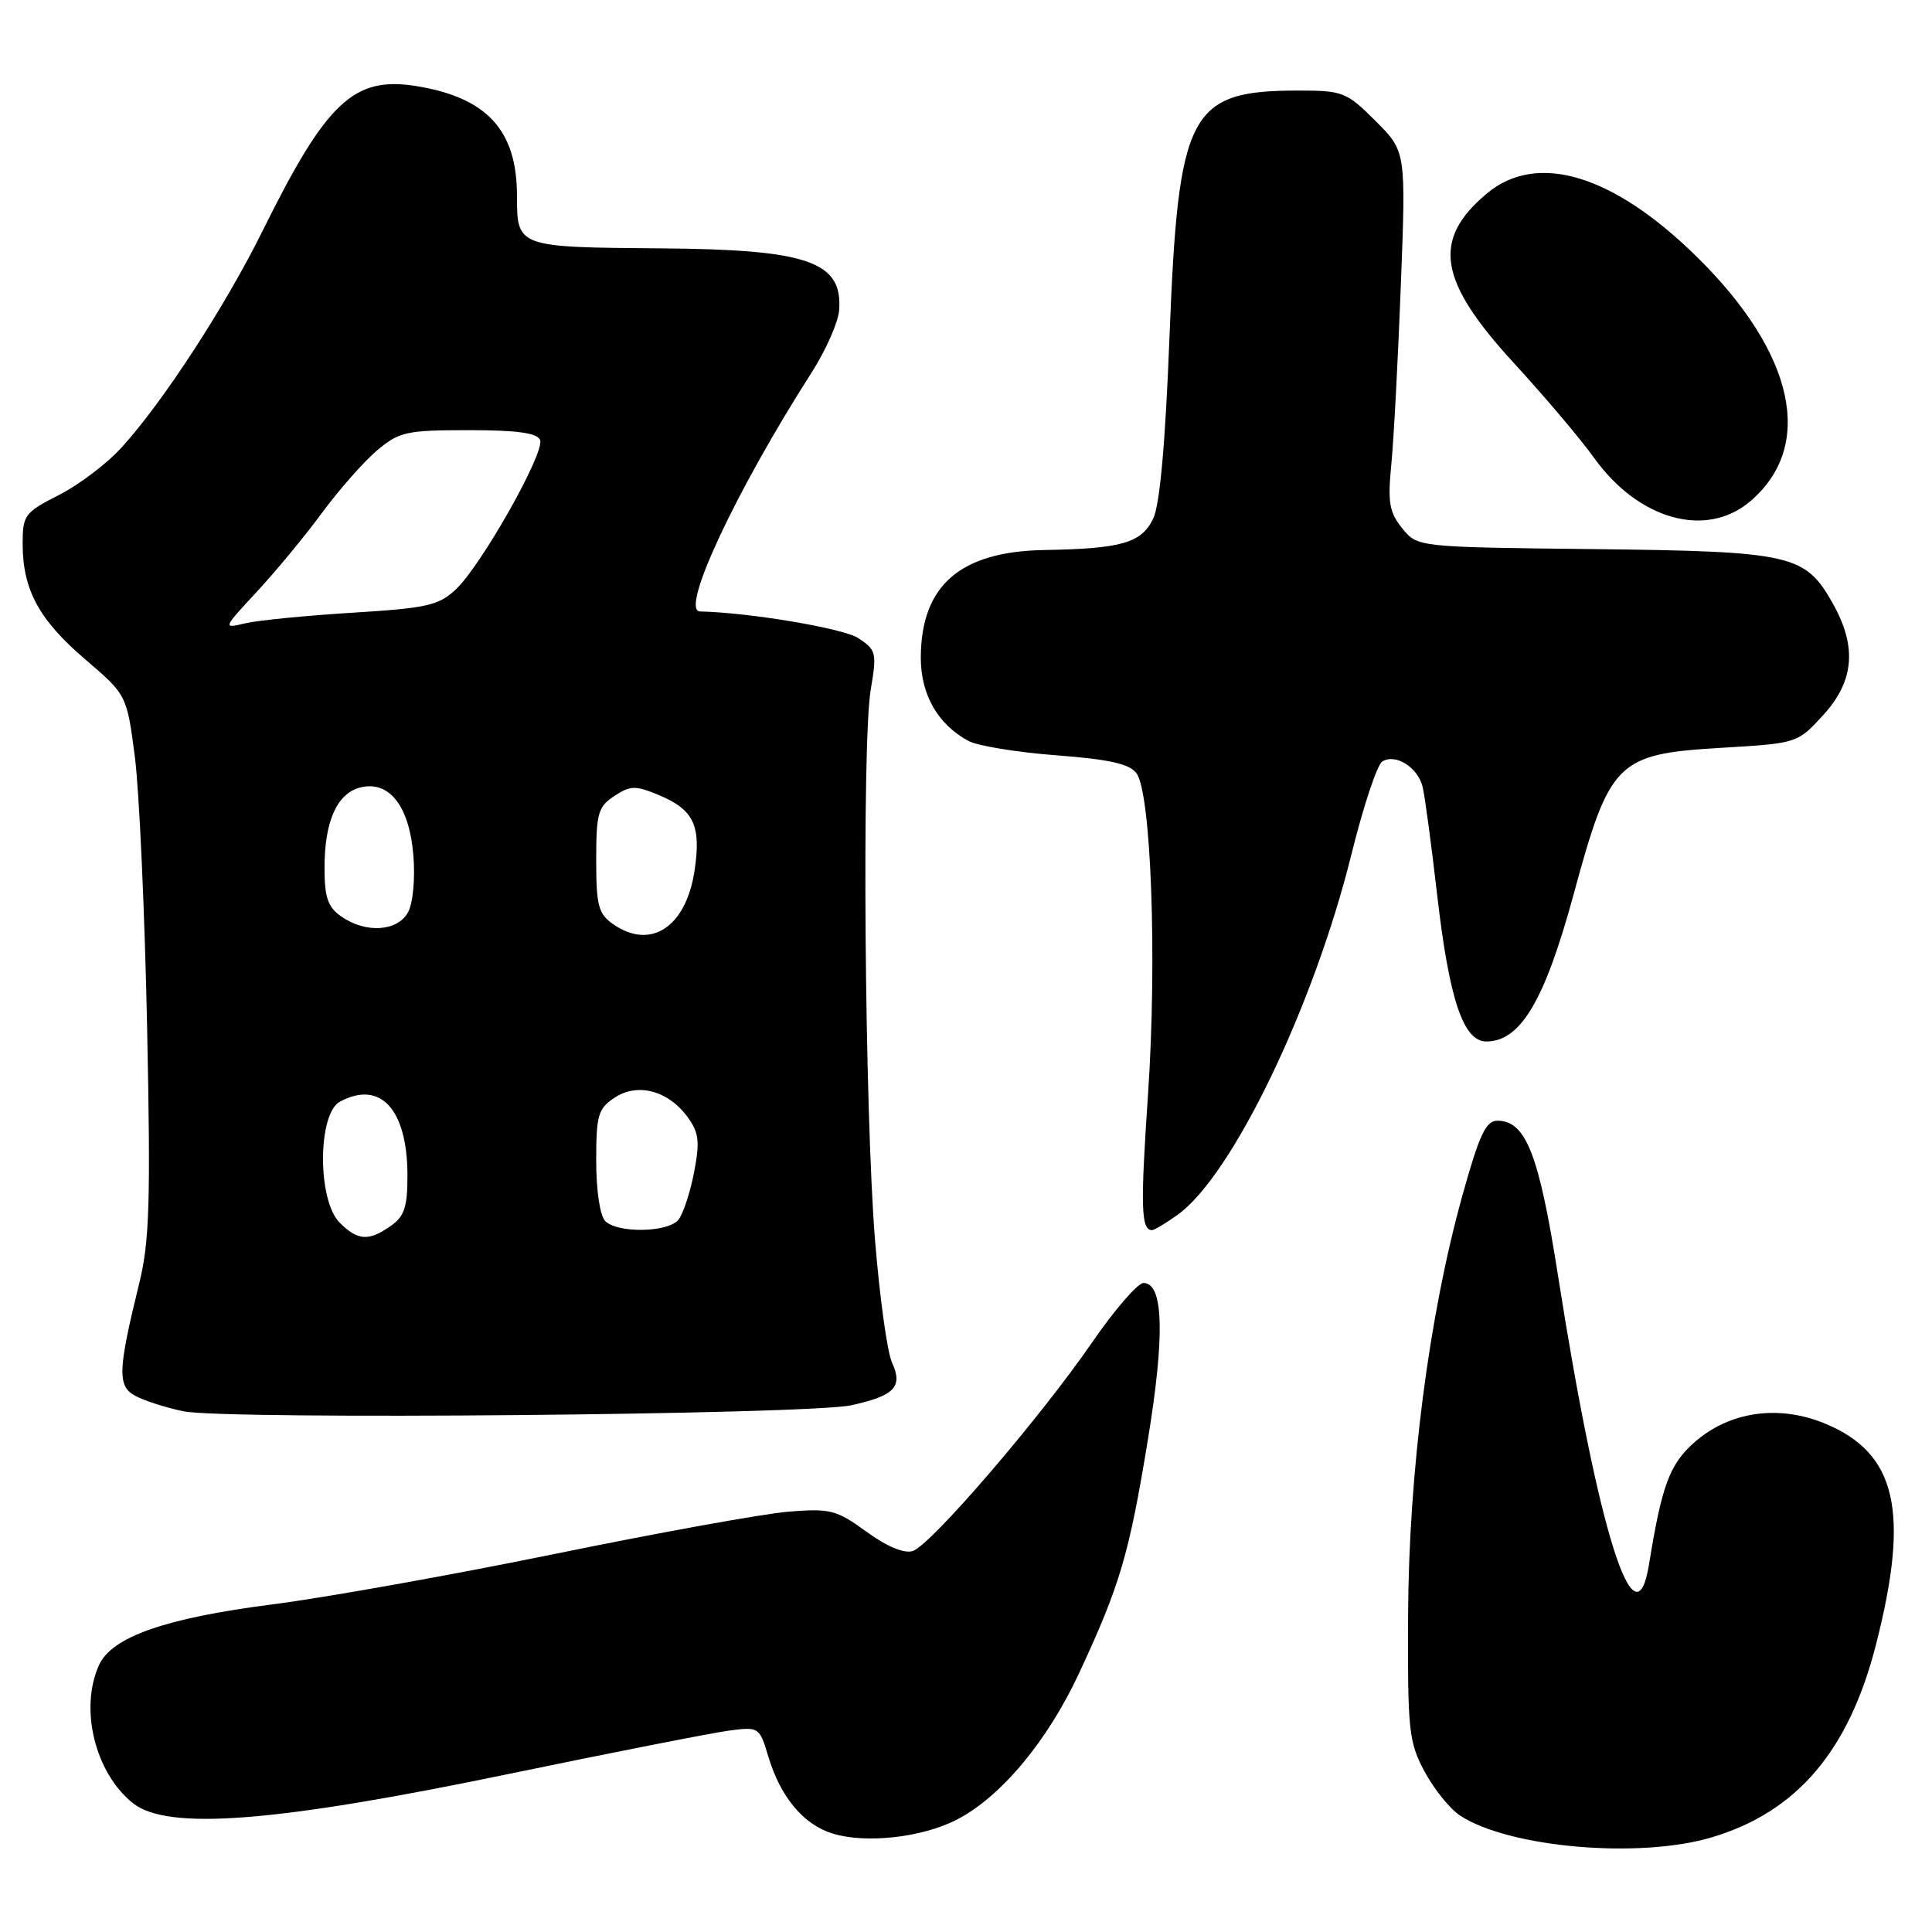 <?xml version="1.0" encoding="UTF-8" standalone="no"?>
<!DOCTYPE svg PUBLIC "-//W3C//DTD SVG 1.1//EN" "http://www.w3.org/Graphics/SVG/1.1/DTD/svg11.dtd" >
<svg xmlns="http://www.w3.org/2000/svg" xmlns:xlink="http://www.w3.org/1999/xlink" version="1.1" viewBox="0 0 256 256">
 <g >
 <path fill="currentColor"
d=" M 226.77 243.47 C 238.08 240.12 245.00 232.00 248.59 217.87 C 253.08 200.27 251.30 192.56 241.85 188.64 C 235.70 186.09 229.20 187.01 224.55 191.09 C 221.24 194.00 220.21 196.75 218.51 207.25 C 216.68 218.59 211.79 203.08 206.44 169.00 C 203.92 152.93 202.19 148.50 198.41 148.50 C 196.88 148.50 196.01 150.37 193.75 158.50 C 189.33 174.43 186.67 195.06 186.58 214.00 C 186.51 229.31 186.66 230.81 188.76 234.74 C 190.01 237.06 192.13 239.70 193.48 240.58 C 199.96 244.82 217.19 246.32 226.77 243.47 Z  M 126.73 241.14 C 132.58 238.15 138.80 230.72 143.01 221.65 C 148.40 210.06 149.61 205.98 152.09 190.83 C 154.37 176.96 154.18 170.00 151.52 170.00 C 150.76 170.00 147.67 173.57 144.67 177.93 C 137.71 188.03 123.32 204.76 120.94 205.52 C 119.80 205.88 117.51 204.93 114.81 202.96 C 110.85 200.07 110.02 199.86 104.50 200.30 C 101.20 200.57 87.29 203.08 73.59 205.89 C 59.89 208.69 43.01 211.71 36.09 212.59 C 21.95 214.40 14.83 216.89 13.13 220.61 C 10.49 226.40 12.60 234.95 17.63 238.94 C 22.24 242.59 36.49 241.48 67.50 235.04 C 81.25 232.19 94.33 229.62 96.56 229.32 C 100.57 228.79 100.63 228.83 101.81 232.76 C 103.41 238.11 106.47 241.77 110.31 242.95 C 114.73 244.31 122.12 243.49 126.73 241.14 Z  M 112.83 186.20 C 118.56 184.93 119.67 183.76 118.19 180.53 C 117.56 179.14 116.55 171.81 115.94 164.25 C 114.57 147.18 114.19 98.30 115.38 91.36 C 116.20 86.50 116.11 86.12 113.72 84.55 C 111.75 83.26 99.36 81.17 92.75 81.02 C 90.06 80.95 97.45 65.15 107.52 49.40 C 109.42 46.44 111.07 42.70 111.19 41.11 C 111.68 34.65 107.05 33.05 87.50 32.91 C 68.51 32.76 68.50 32.76 68.50 25.90 C 68.50 17.24 64.49 12.90 55.12 11.40 C 46.87 10.08 43.26 13.49 34.82 30.54 C 29.87 40.54 21.70 53.11 16.20 59.20 C 14.24 61.38 10.46 64.25 7.81 65.59 C 3.27 67.90 3.00 68.26 3.00 72.05 C 3.00 78.12 5.17 82.14 11.27 87.35 C 16.80 92.08 16.80 92.08 17.87 100.29 C 18.45 104.80 19.18 120.88 19.49 136.00 C 19.97 159.17 19.81 164.52 18.46 170.00 C 15.60 181.63 15.53 183.68 17.95 184.97 C 19.13 185.60 21.98 186.52 24.30 187.00 C 29.78 188.16 107.20 187.46 112.83 186.20 Z  M 156.02 160.98 C 163.25 155.84 174.09 133.35 179.08 113.17 C 180.65 106.84 182.48 101.32 183.16 100.90 C 184.93 99.81 187.88 101.68 188.51 104.28 C 188.80 105.50 189.67 111.93 190.43 118.57 C 192.03 132.45 193.89 138.00 196.95 138.00 C 201.48 138.00 204.69 132.58 208.52 118.48 C 213.31 100.84 214.25 99.91 228.08 99.09 C 238.15 98.49 238.17 98.49 241.58 94.76 C 245.69 90.27 246.09 85.71 242.86 79.97 C 239.21 73.46 237.45 73.06 211.16 72.76 C 187.82 72.50 187.82 72.50 185.80 70.00 C 184.09 67.89 183.86 66.58 184.36 61.50 C 184.68 58.20 185.25 47.53 185.62 37.78 C 186.30 20.06 186.30 20.06 182.27 16.03 C 178.43 12.20 177.93 12.00 172.09 12.00 C 157.55 12.00 156.13 14.73 154.96 44.72 C 154.42 58.73 153.68 66.89 152.81 68.71 C 151.26 71.95 148.61 72.71 138.40 72.88 C 127.22 73.07 122.05 77.57 122.01 87.12 C 122.00 92.03 124.26 95.99 128.33 98.18 C 129.52 98.83 134.75 99.68 139.94 100.08 C 146.98 100.61 149.69 101.22 150.59 102.46 C 152.54 105.12 153.33 127.20 152.12 144.99 C 151.10 159.96 151.19 163.00 152.65 163.00 C 152.95 163.00 154.47 162.09 156.02 160.98 Z  M 231.86 66.47 C 240.51 59.18 237.86 46.86 224.90 34.09 C 213.77 23.11 203.65 20.06 196.99 25.66 C 189.71 31.79 190.58 37.20 200.61 48.12 C 204.67 52.54 209.45 58.19 211.23 60.68 C 217.11 68.87 226.03 71.37 231.86 66.47 Z  M 45.00 162.00 C 42.04 159.04 42.08 147.56 45.05 145.97 C 50.41 143.10 53.96 146.97 53.99 155.69 C 54.00 159.94 53.59 161.17 51.78 162.44 C 48.84 164.50 47.41 164.41 45.00 162.00 Z  M 80.20 161.80 C 79.50 161.10 79.00 157.76 79.00 153.82 C 79.00 147.72 79.25 146.89 81.47 145.43 C 84.53 143.42 88.58 144.52 91.14 148.06 C 92.62 150.10 92.75 151.29 91.96 155.39 C 91.43 158.08 90.50 160.90 89.88 161.64 C 88.49 163.32 81.83 163.43 80.20 161.80 Z  M 81.22 122.44 C 79.29 121.09 79.00 119.98 79.00 113.97 C 79.00 107.76 79.25 106.88 81.41 105.47 C 83.55 104.07 84.20 104.06 87.32 105.36 C 91.96 107.30 92.94 109.42 92.02 115.44 C 90.87 122.89 86.19 125.93 81.22 122.44 Z  M 45.22 121.44 C 43.44 120.20 43.00 118.92 43.00 114.99 C 43.00 108.82 44.65 105.12 47.76 104.34 C 51.56 103.39 54.24 106.80 54.77 113.30 C 55.03 116.36 54.73 119.64 54.08 120.86 C 52.70 123.43 48.46 123.71 45.22 121.44 Z  M 34.04 78.40 C 36.54 75.71 40.44 70.99 42.70 67.91 C 44.97 64.84 48.24 61.13 49.99 59.66 C 52.90 57.21 53.87 57.00 62.11 57.00 C 68.57 57.00 71.20 57.37 71.57 58.31 C 72.21 59.98 63.78 74.92 60.41 78.09 C 58.13 80.23 56.58 80.58 46.67 81.19 C 40.53 81.57 34.15 82.20 32.50 82.59 C 29.50 83.30 29.50 83.30 34.04 78.40 Z "/>
</g>
</svg>